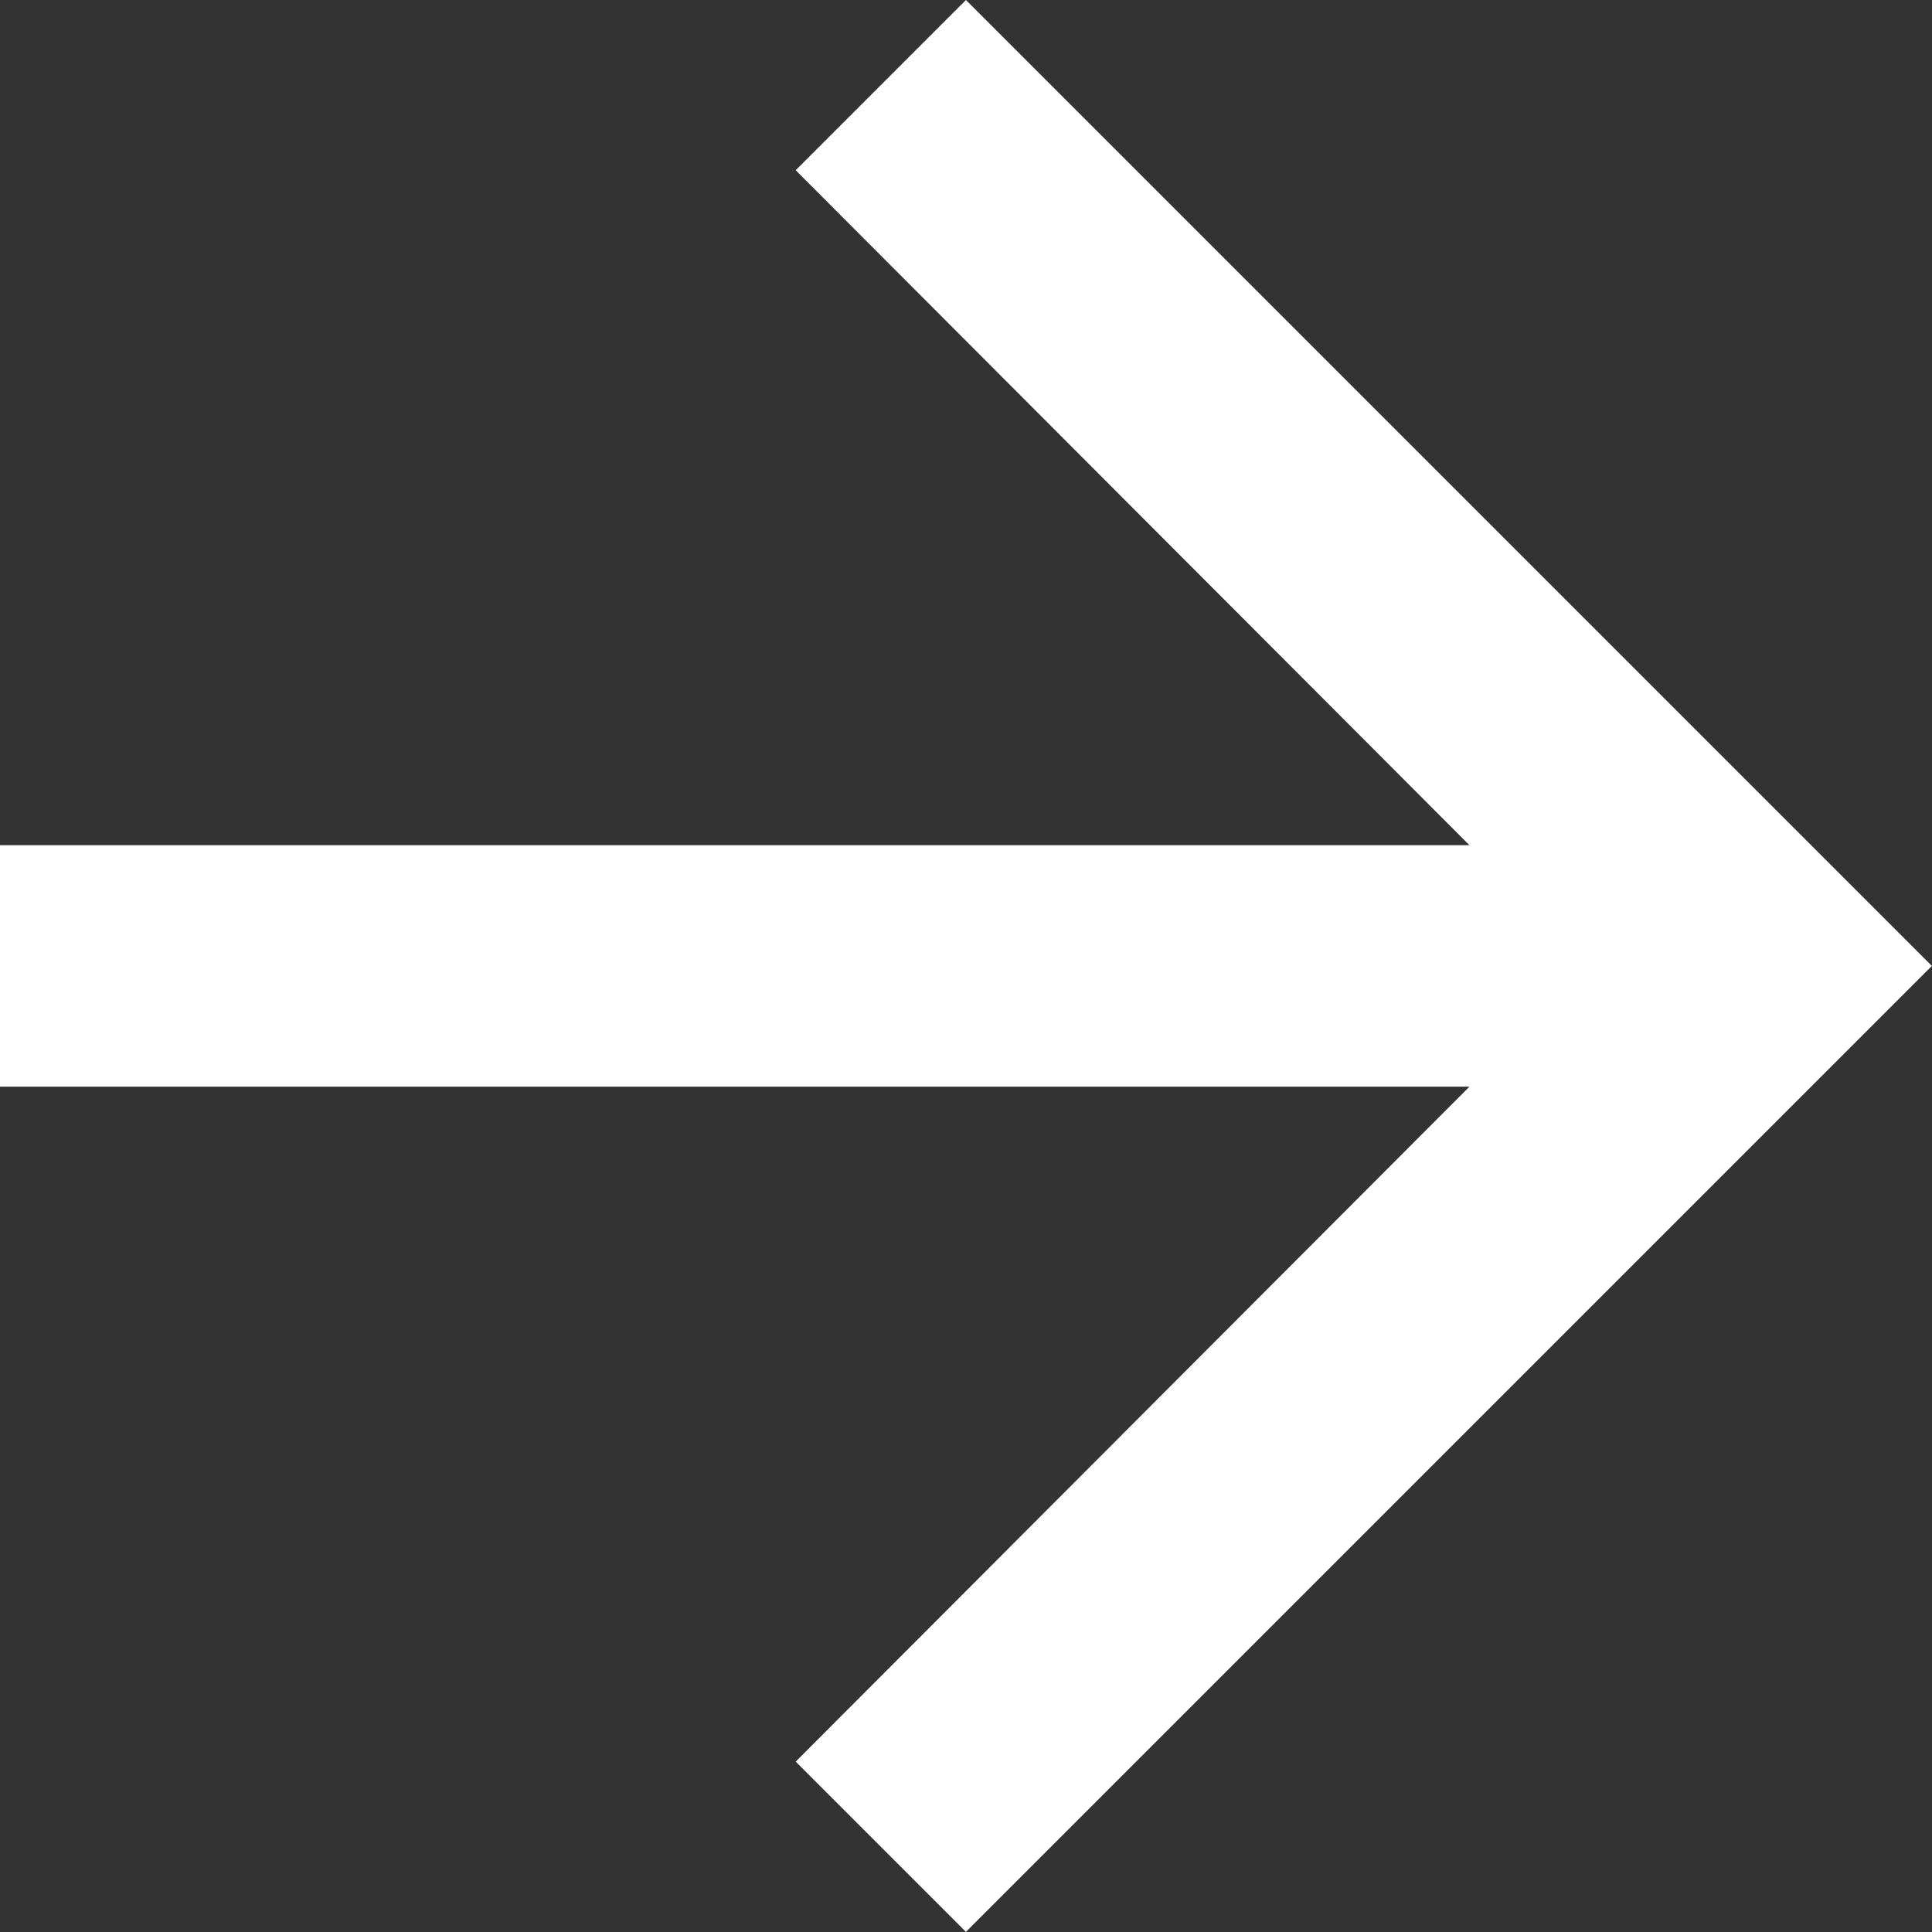 <svg xmlns="http://www.w3.org/2000/svg" width="14.243" height="14.243" viewBox="0 0 14.243 14.243">
  <rect x="0" y="0" width="14.243" height="14.243" fill="#333333" stroke="none"/>
  <path id="Icon_material-arrow-forward" data-name="Icon material-arrow-forward" d="M13.121,6,11.866,7.255l4.967,4.976H6v1.78H16.833l-4.967,4.976,1.255,1.255,7.121-7.121Z" transform="translate(-6 -6)" fill="#fff"/>
</svg>
